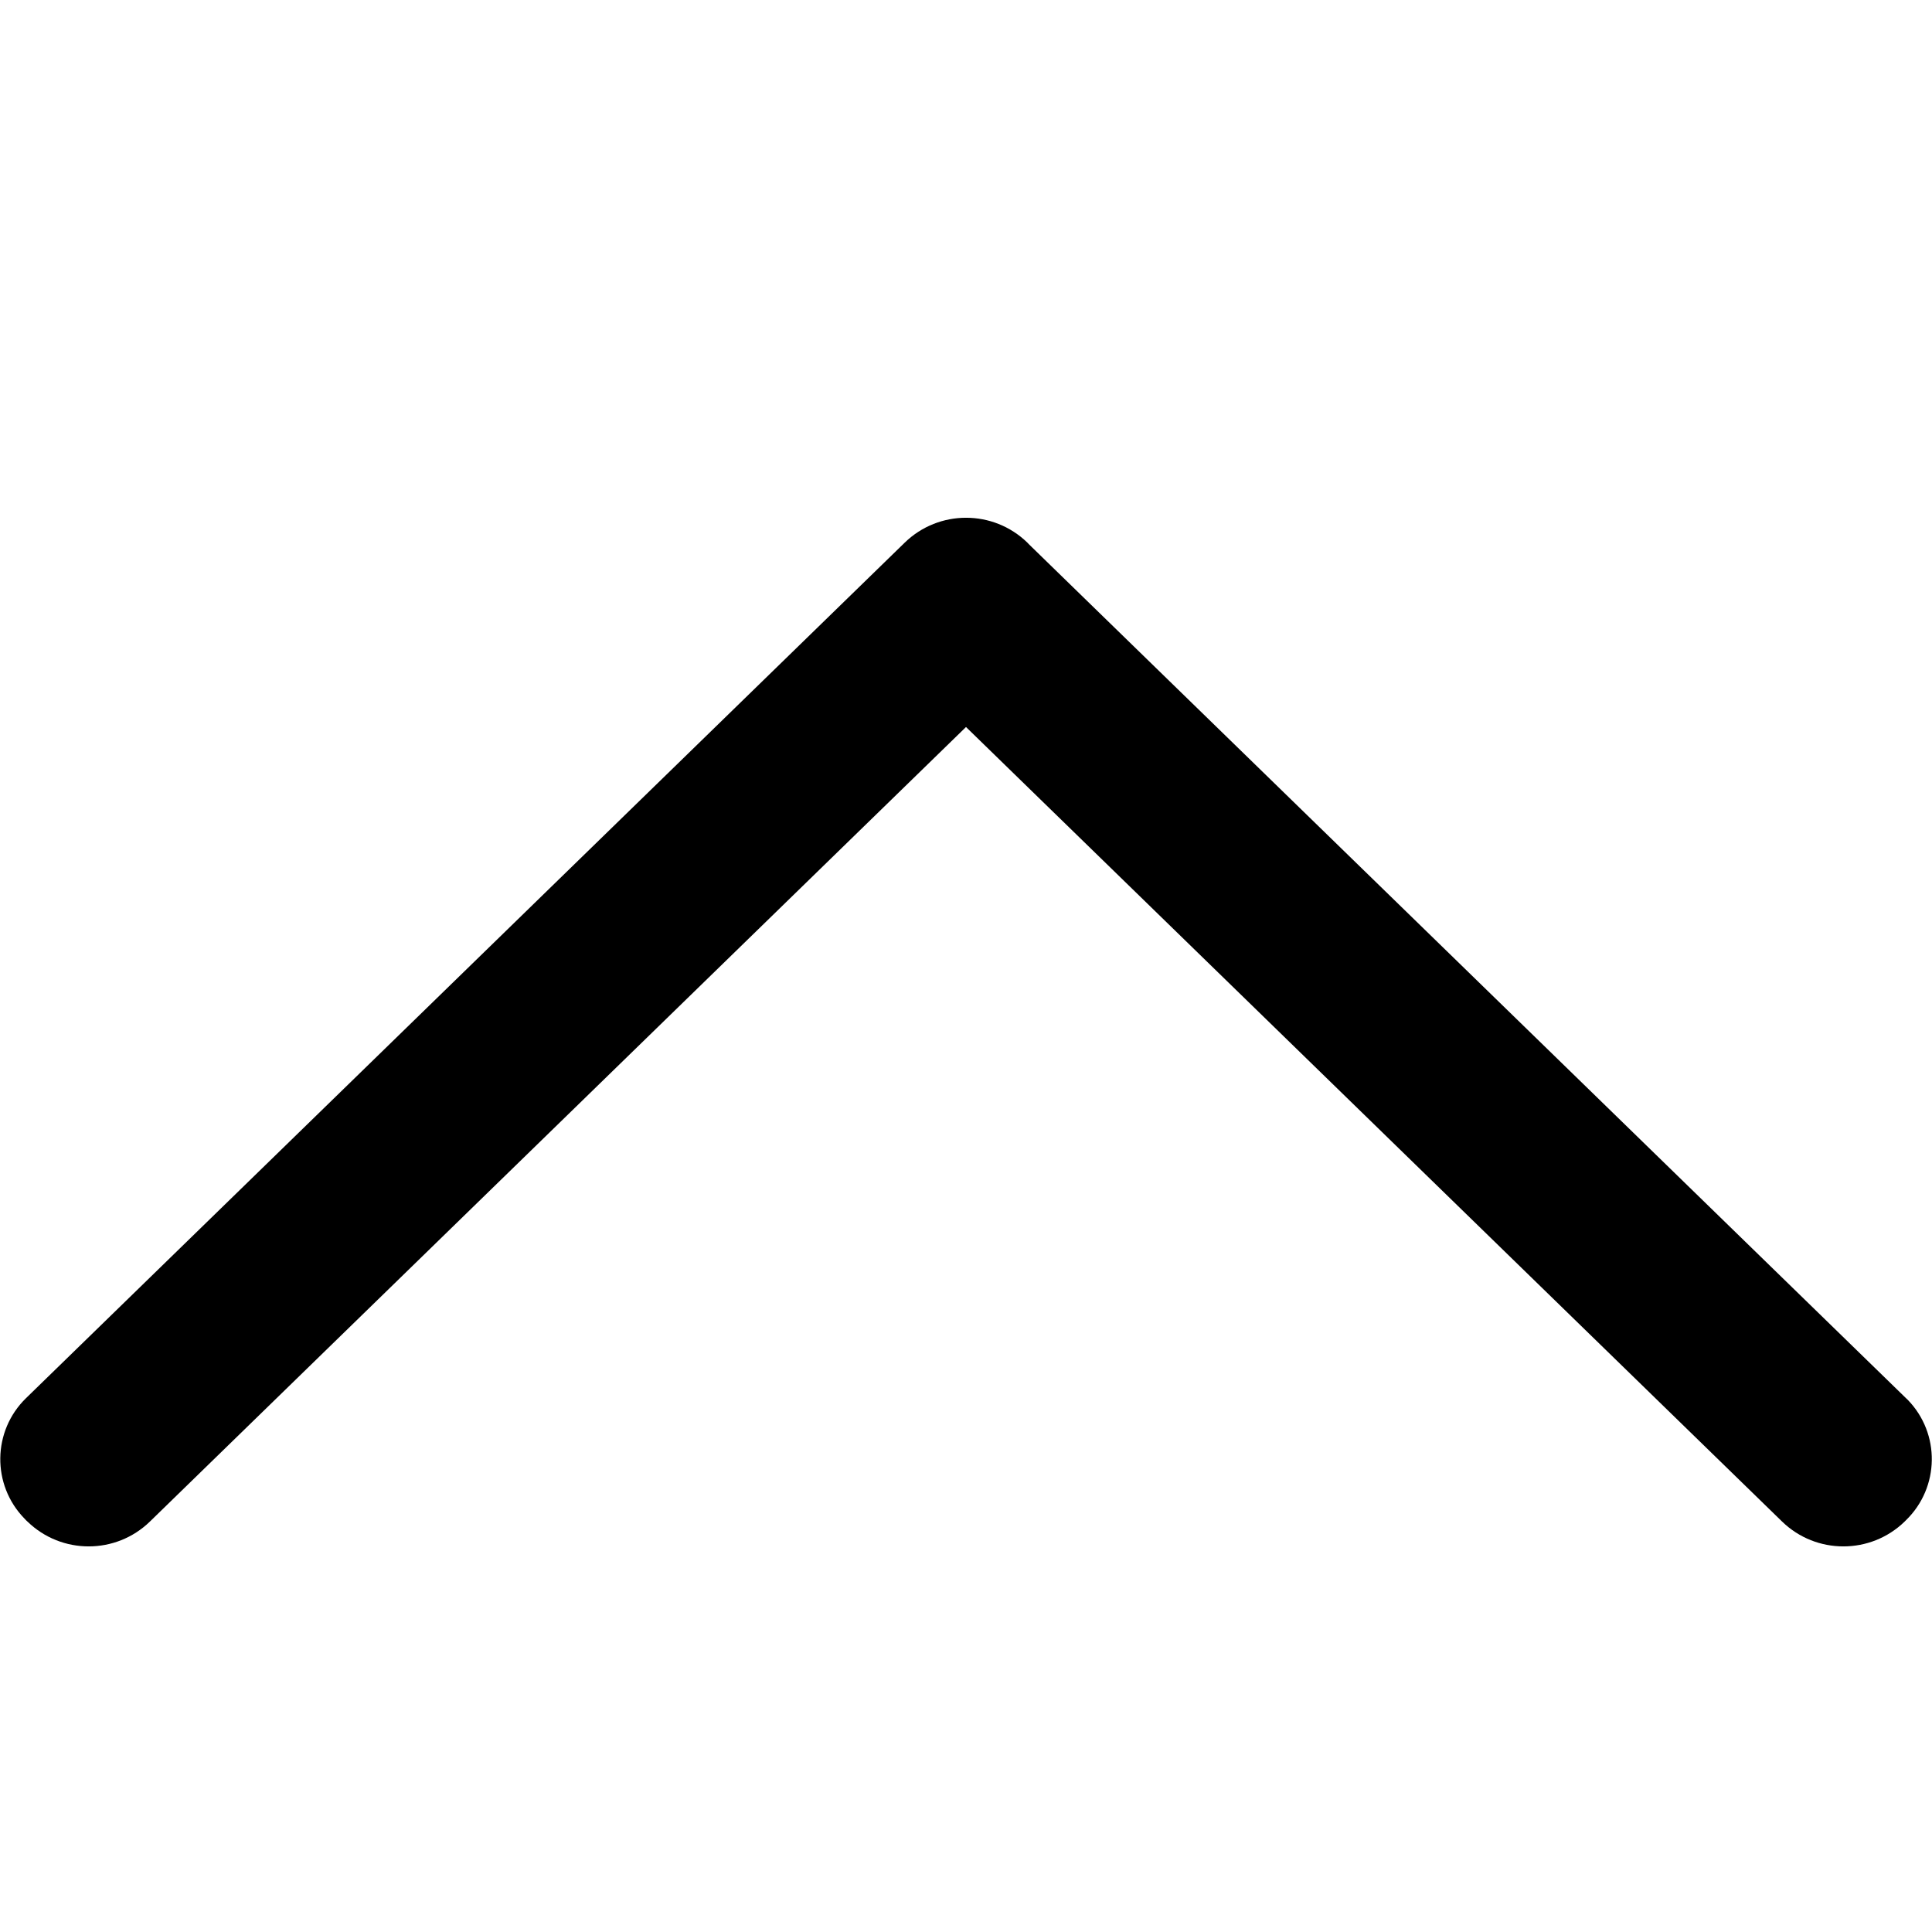 <svg xmlns="http://www.w3.org/2000/svg" width="20px" height="20px" viewBox="0 0 20 20">
     <path d="M9.366,5.617 L0.269,14.474 L0.269,14.474 C-0.079,14.813 -0.087,15.371 0.253,15.72 C0.258,15.726 0.264,15.731 0.269,15.737 L0.284,15.751 L0.284,15.751 C0.637,16.094 1.199,16.094 1.552,15.751 L10,7.526 L18.448,15.751 L18.448,15.751 C18.801,16.094 19.364,16.094 19.717,15.751 L19.731,15.737 L19.731,15.737 C20.08,15.397 20.088,14.839 19.748,14.49 C19.742,14.485 19.737,14.479 19.731,14.474 L10.649,5.632 L10.635,5.617 L10.635,5.617 C10.282,5.274 9.719,5.274 9.366,5.617 Z" id="up-chevron"/>
</svg>
